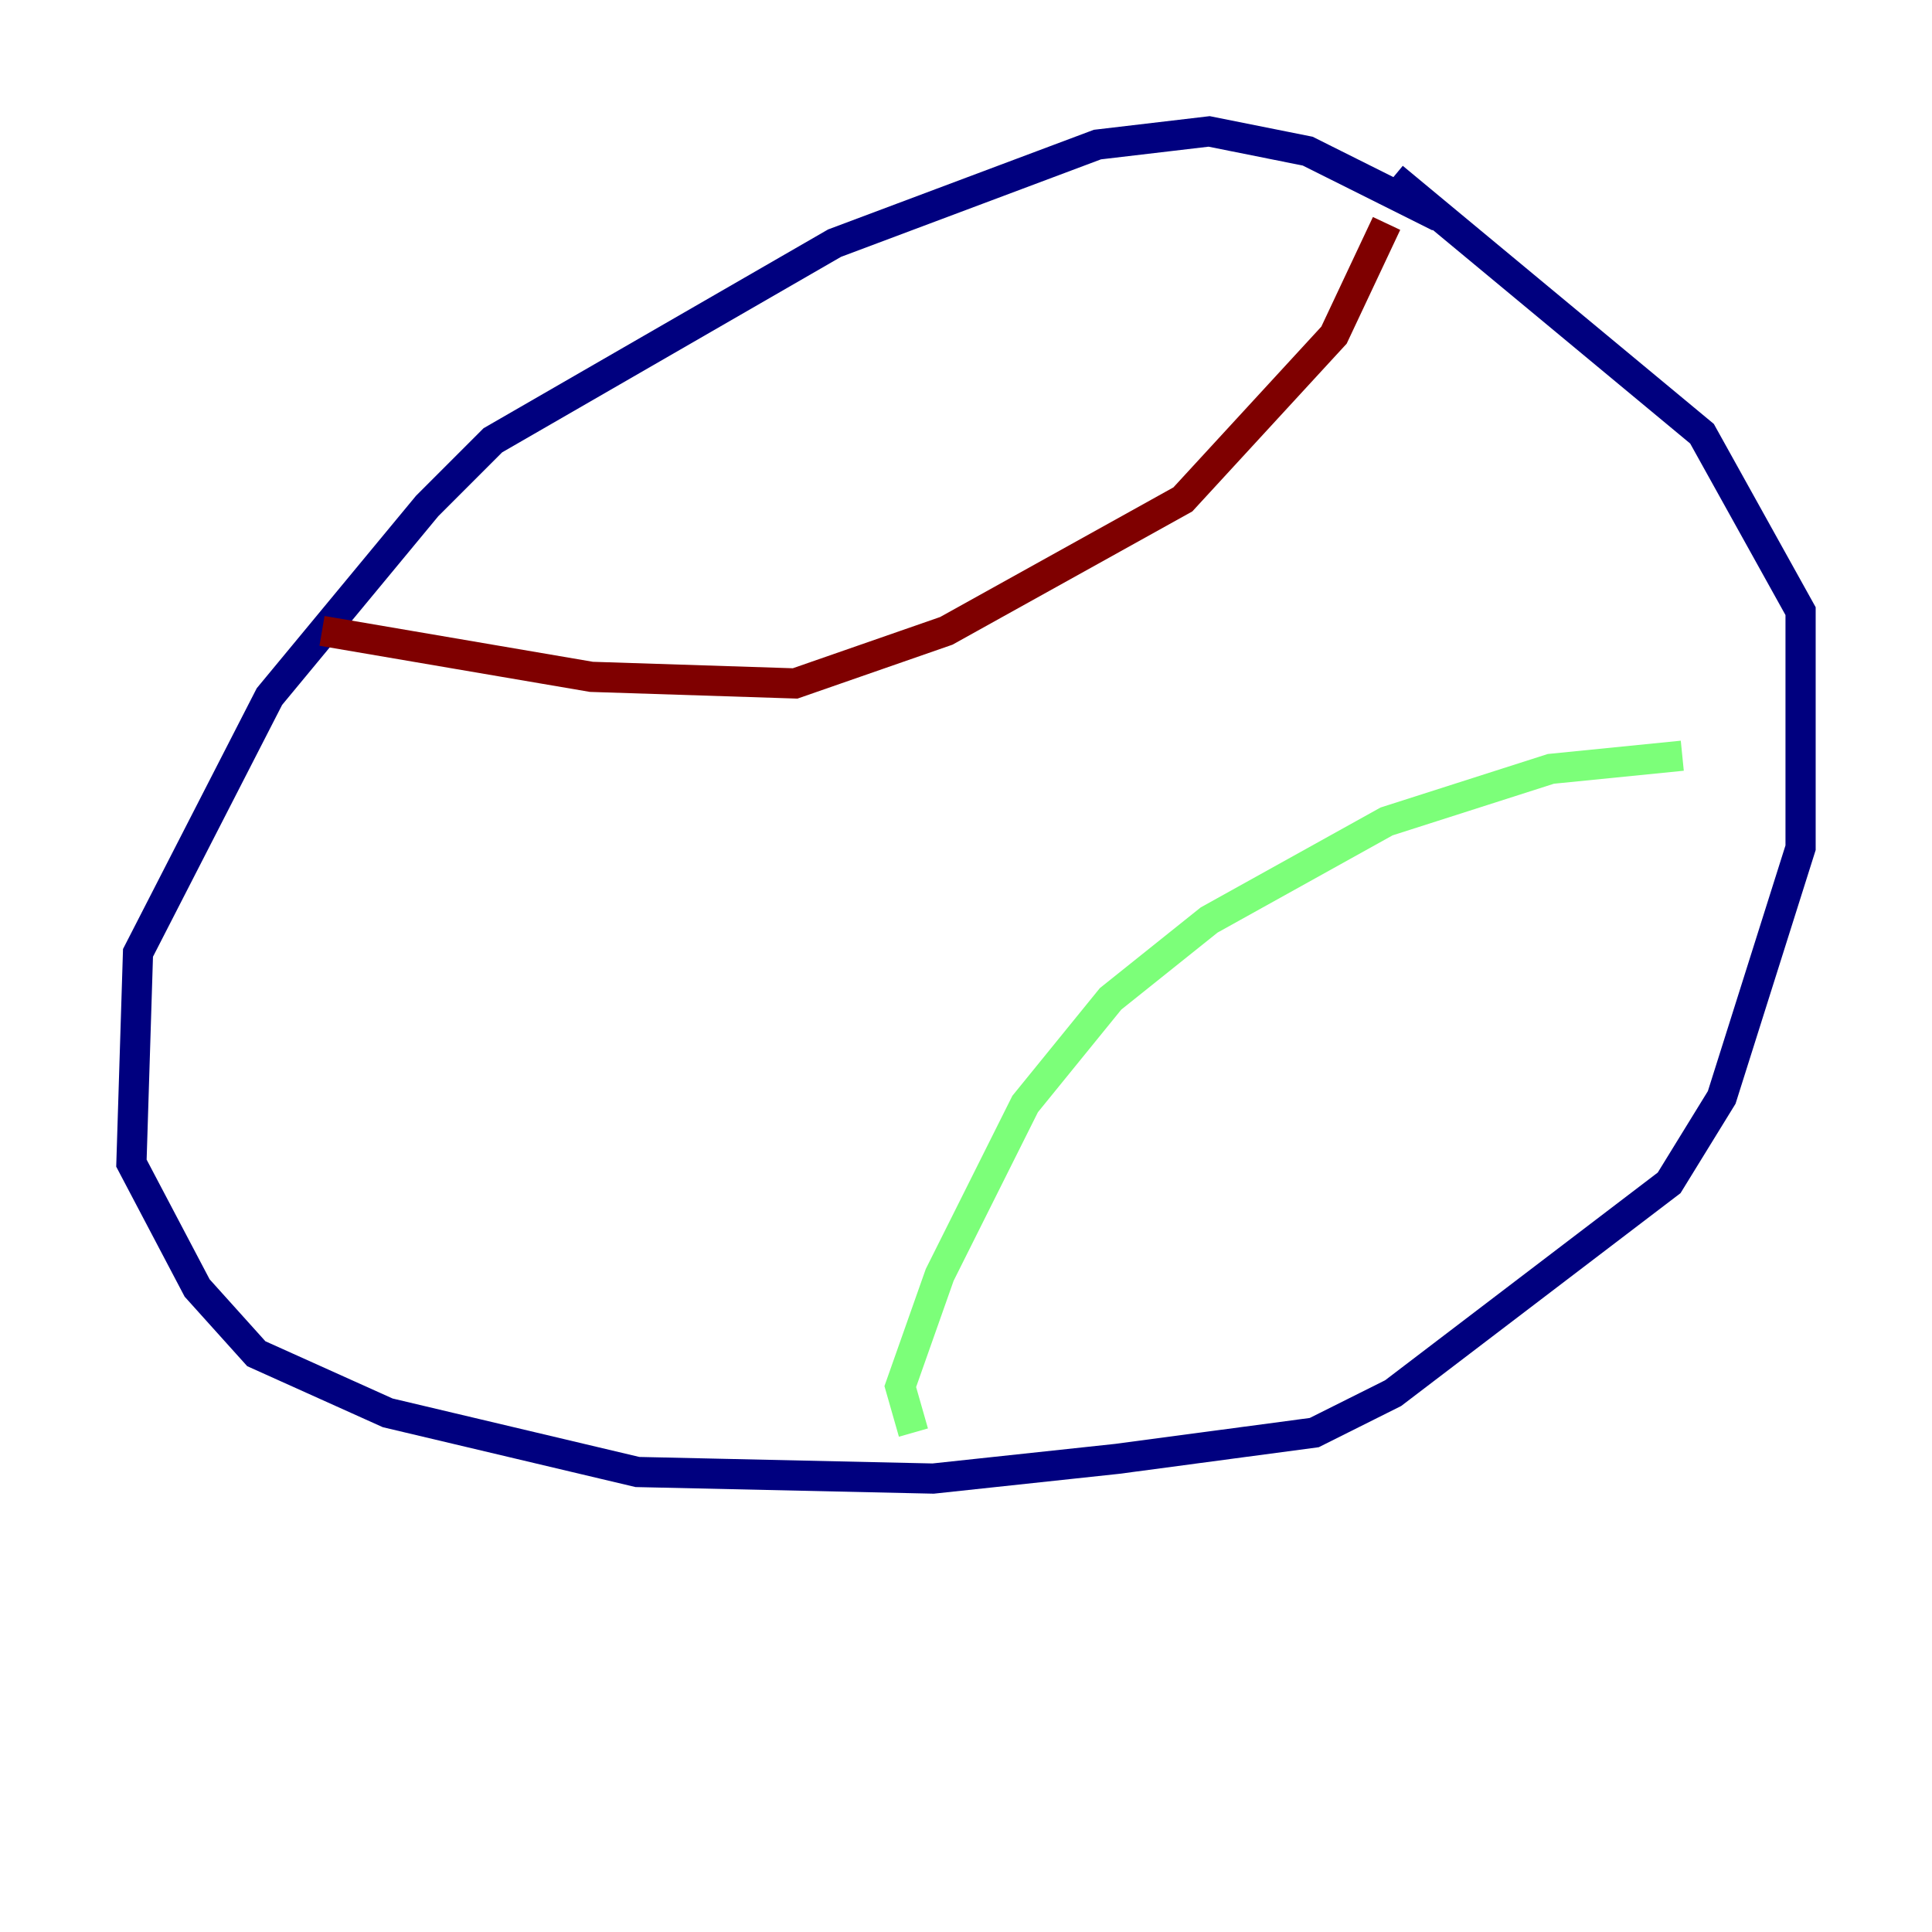 <?xml version="1.0" encoding="utf-8" ?>
<svg baseProfile="tiny" height="128" version="1.2" viewBox="0,0,128,128" width="128" xmlns="http://www.w3.org/2000/svg" xmlns:ev="http://www.w3.org/2001/xml-events" xmlns:xlink="http://www.w3.org/1999/xlink"><defs /><polyline fill="none" points="95.347,14.367 86.639,10.014 80.109,8.707 72.707,9.578 55.292,16.109 32.653,29.17 28.299,33.524 17.85,46.15 9.143,63.129 8.707,77.061 13.061,85.333 16.98,89.687 25.687,93.605 42.231,97.524 61.823,97.959 74.014,96.653 87.075,94.912 92.299,92.299 110.585,78.367 114.068,72.707 119.293,56.163 119.293,40.49 112.762,28.735 92.299,11.755" stroke="#00007f" stroke-width="2" /><polyline fill="none" points="60.517,94.912 59.646,91.864 62.258,84.463 67.918,73.143 73.578,66.177 80.109,60.952 91.864,54.422 102.748,50.939 111.456,50.068" stroke="#7cff79" stroke-width="2" /><polyline fill="none" points="21.333,41.796 39.184,44.843 52.68,45.279 62.694,41.796 78.367,33.088 88.381,22.204 91.864,14.803" stroke="#7f0000" stroke-width="2" /></svg>